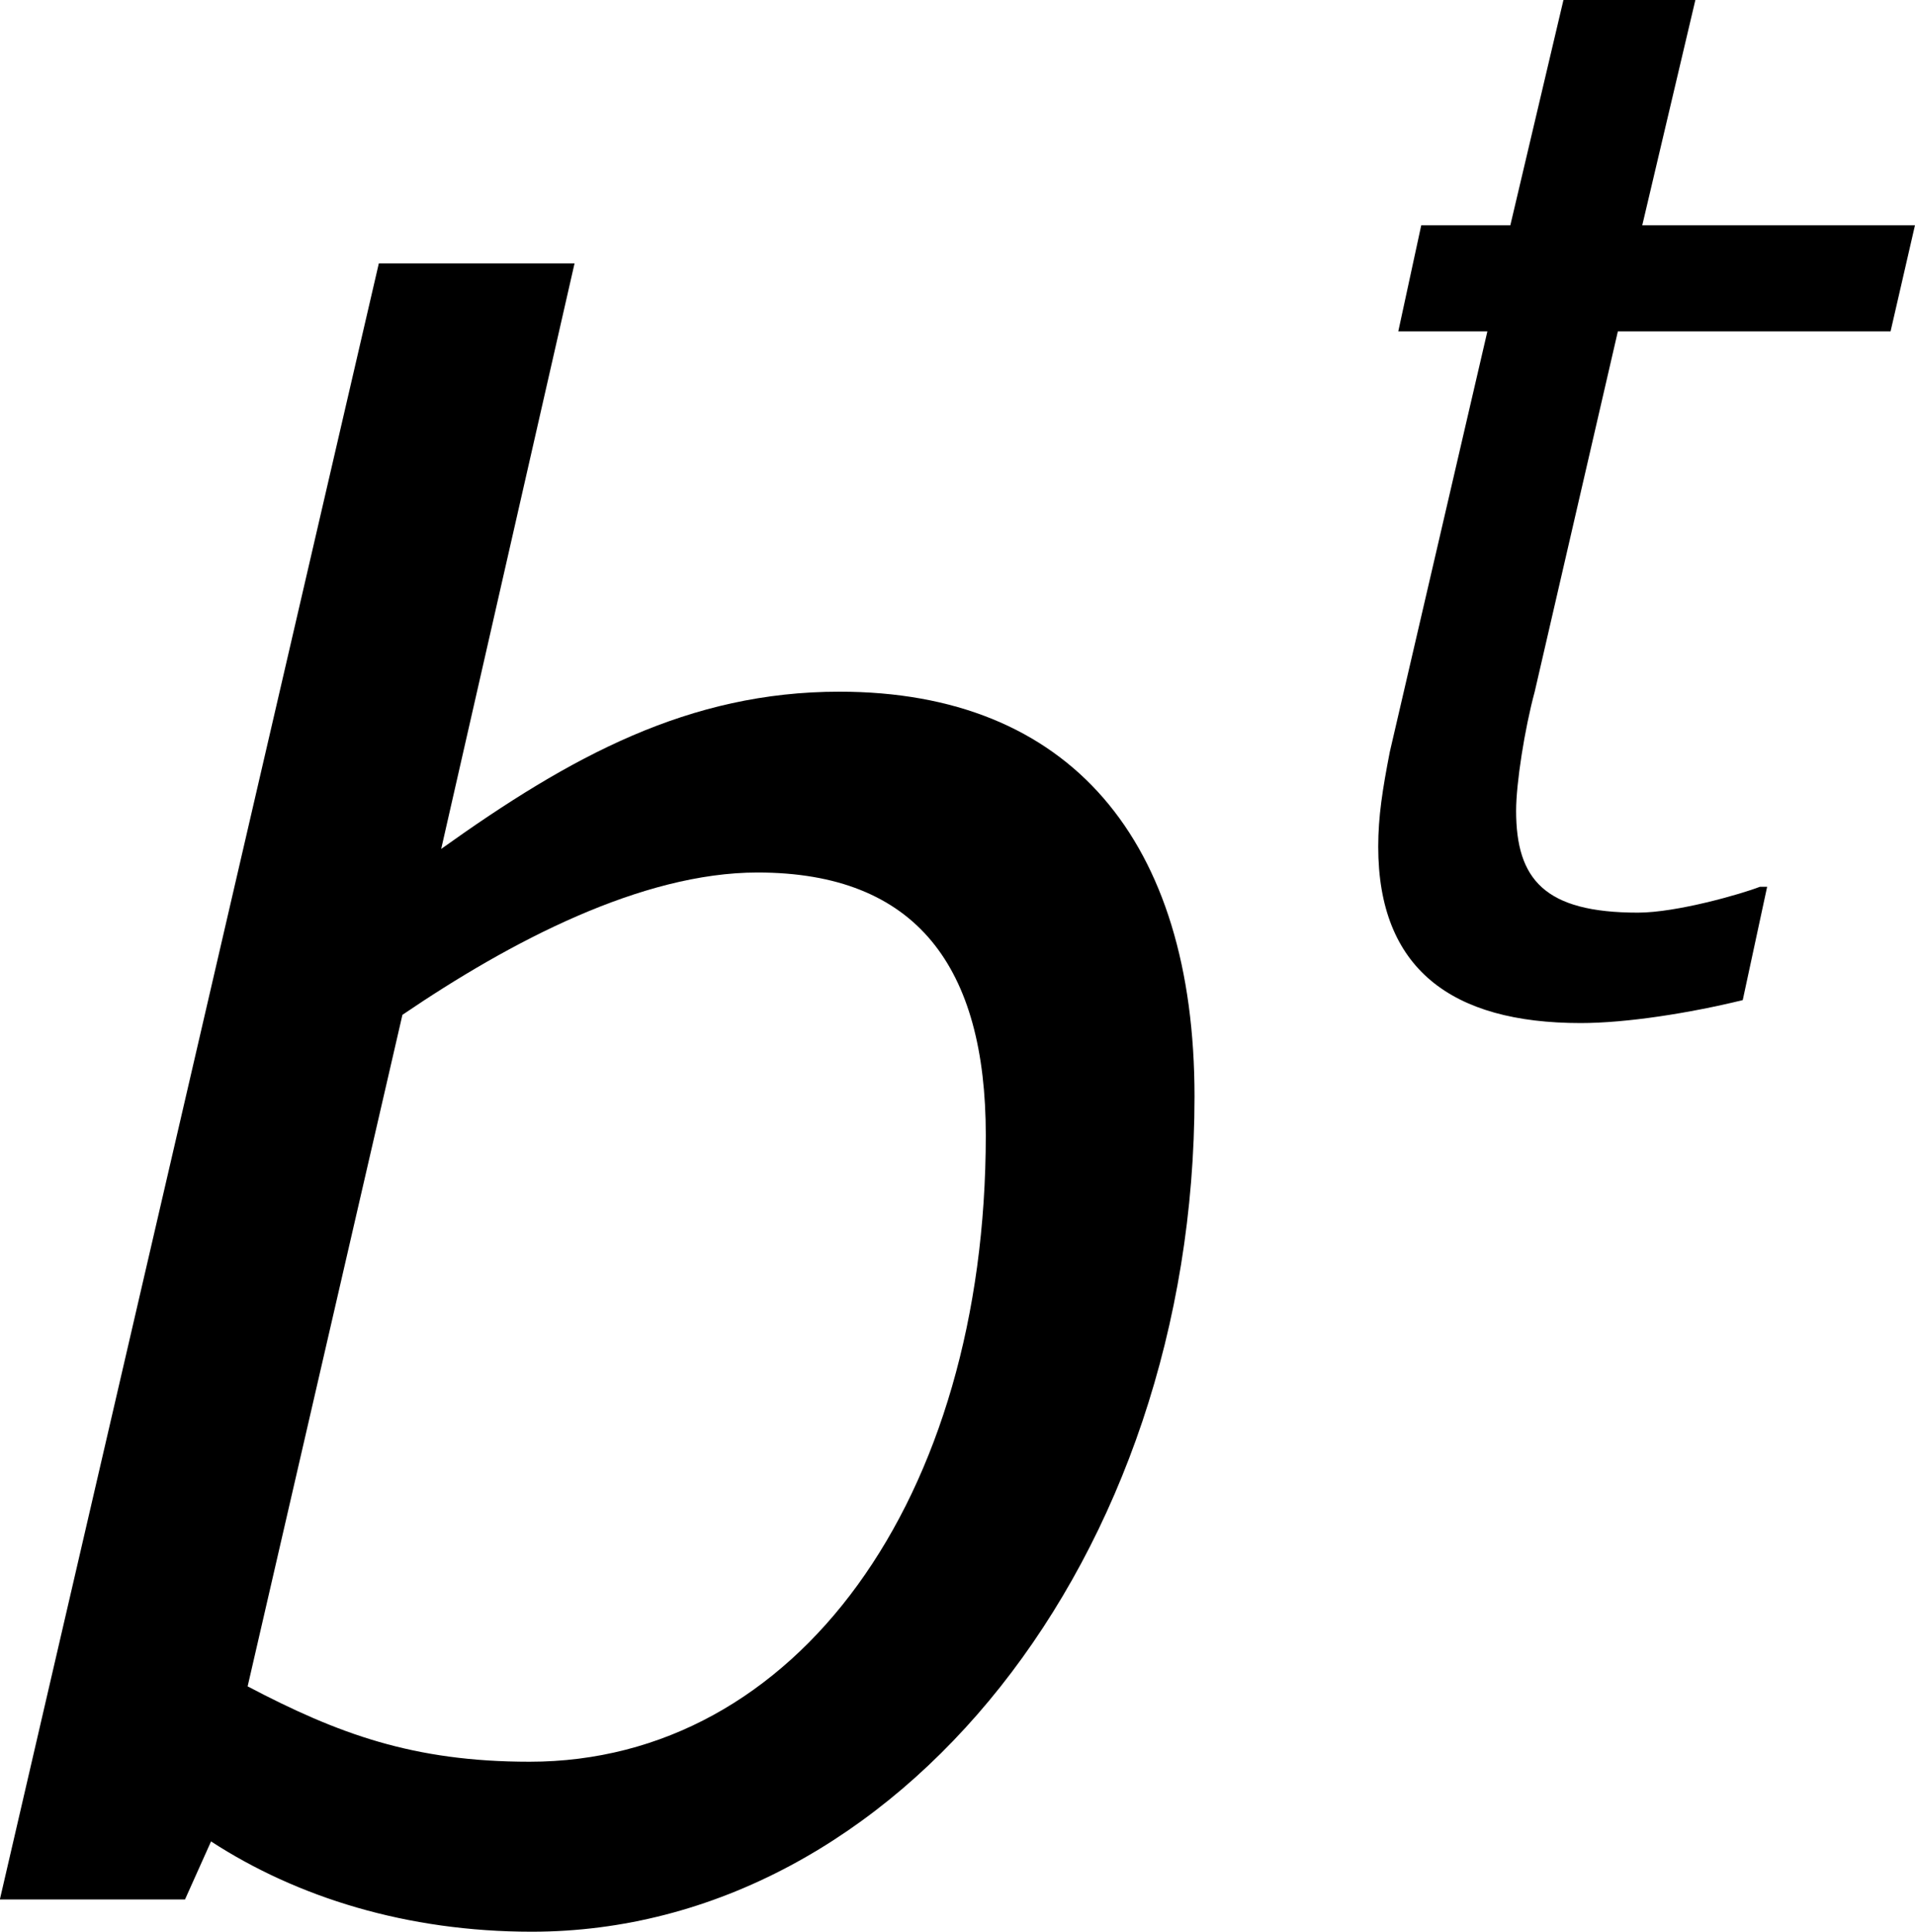 <?xml version='1.0' encoding='UTF-8'?>
<!-- Generated by CodeCogs with dvisvgm 3.2.2 -->
<svg version='1.1' xmlns='http://www.w3.org/2000/svg' xmlns:xlink='http://www.w3.org/1999/xlink' width='11.974pt' height='12.079pt' viewBox='-.965 -.295 11.974 12.079'>
<defs>
<use id='g3-98' xlink:href='#g1-98' transform='scale(1.5)'/>
<path id='g1-98' d='M4.621-2.962C4.621-3.907 4.161-4.455 3.311-4.455C2.755-4.455 2.319-4.216 1.842-3.875L2.334-6.035H1.612L.214 0H.897L.993-.214C1.31-.008 1.715 .119 2.176 .119C3.526 .119 4.621-1.263 4.621-2.962ZM3.851-2.819C3.851-1.477 3.152-.508 2.168-.508C1.739-.508 1.461-.611 1.128-.786L1.699-3.263C2.096-3.533 2.581-3.788 3.009-3.788C3.597-3.788 3.851-3.438 3.851-2.819Z'/>
<path id='g1-116' d='M3.47-4.327H1.961L2.255-5.574H1.525L1.231-4.327H.738L.611-3.74H1.104L.564-1.413C.524-1.207 .5-1.056 .5-.889C.5-.214 .905 .087 1.62 .087C1.874 .087 2.223 .032 2.517-.04L2.652-.667H2.612C2.509-.627 2.152-.524 1.937-.524C1.421-.524 1.263-.707 1.263-1.088C1.263-1.239 1.31-1.54 1.366-1.747L1.826-3.74H3.335L3.47-4.327Z'/>
</defs>
<g id='page1' transform='matrix(1.13 0 0 1.13 -258.303 -79.044)'>
<use x='227.411' y='80.199' xlink:href='#g3-98'/>
<use x='234.859' y='75.263' xlink:href='#g1-116'/>
</g>
</svg>
